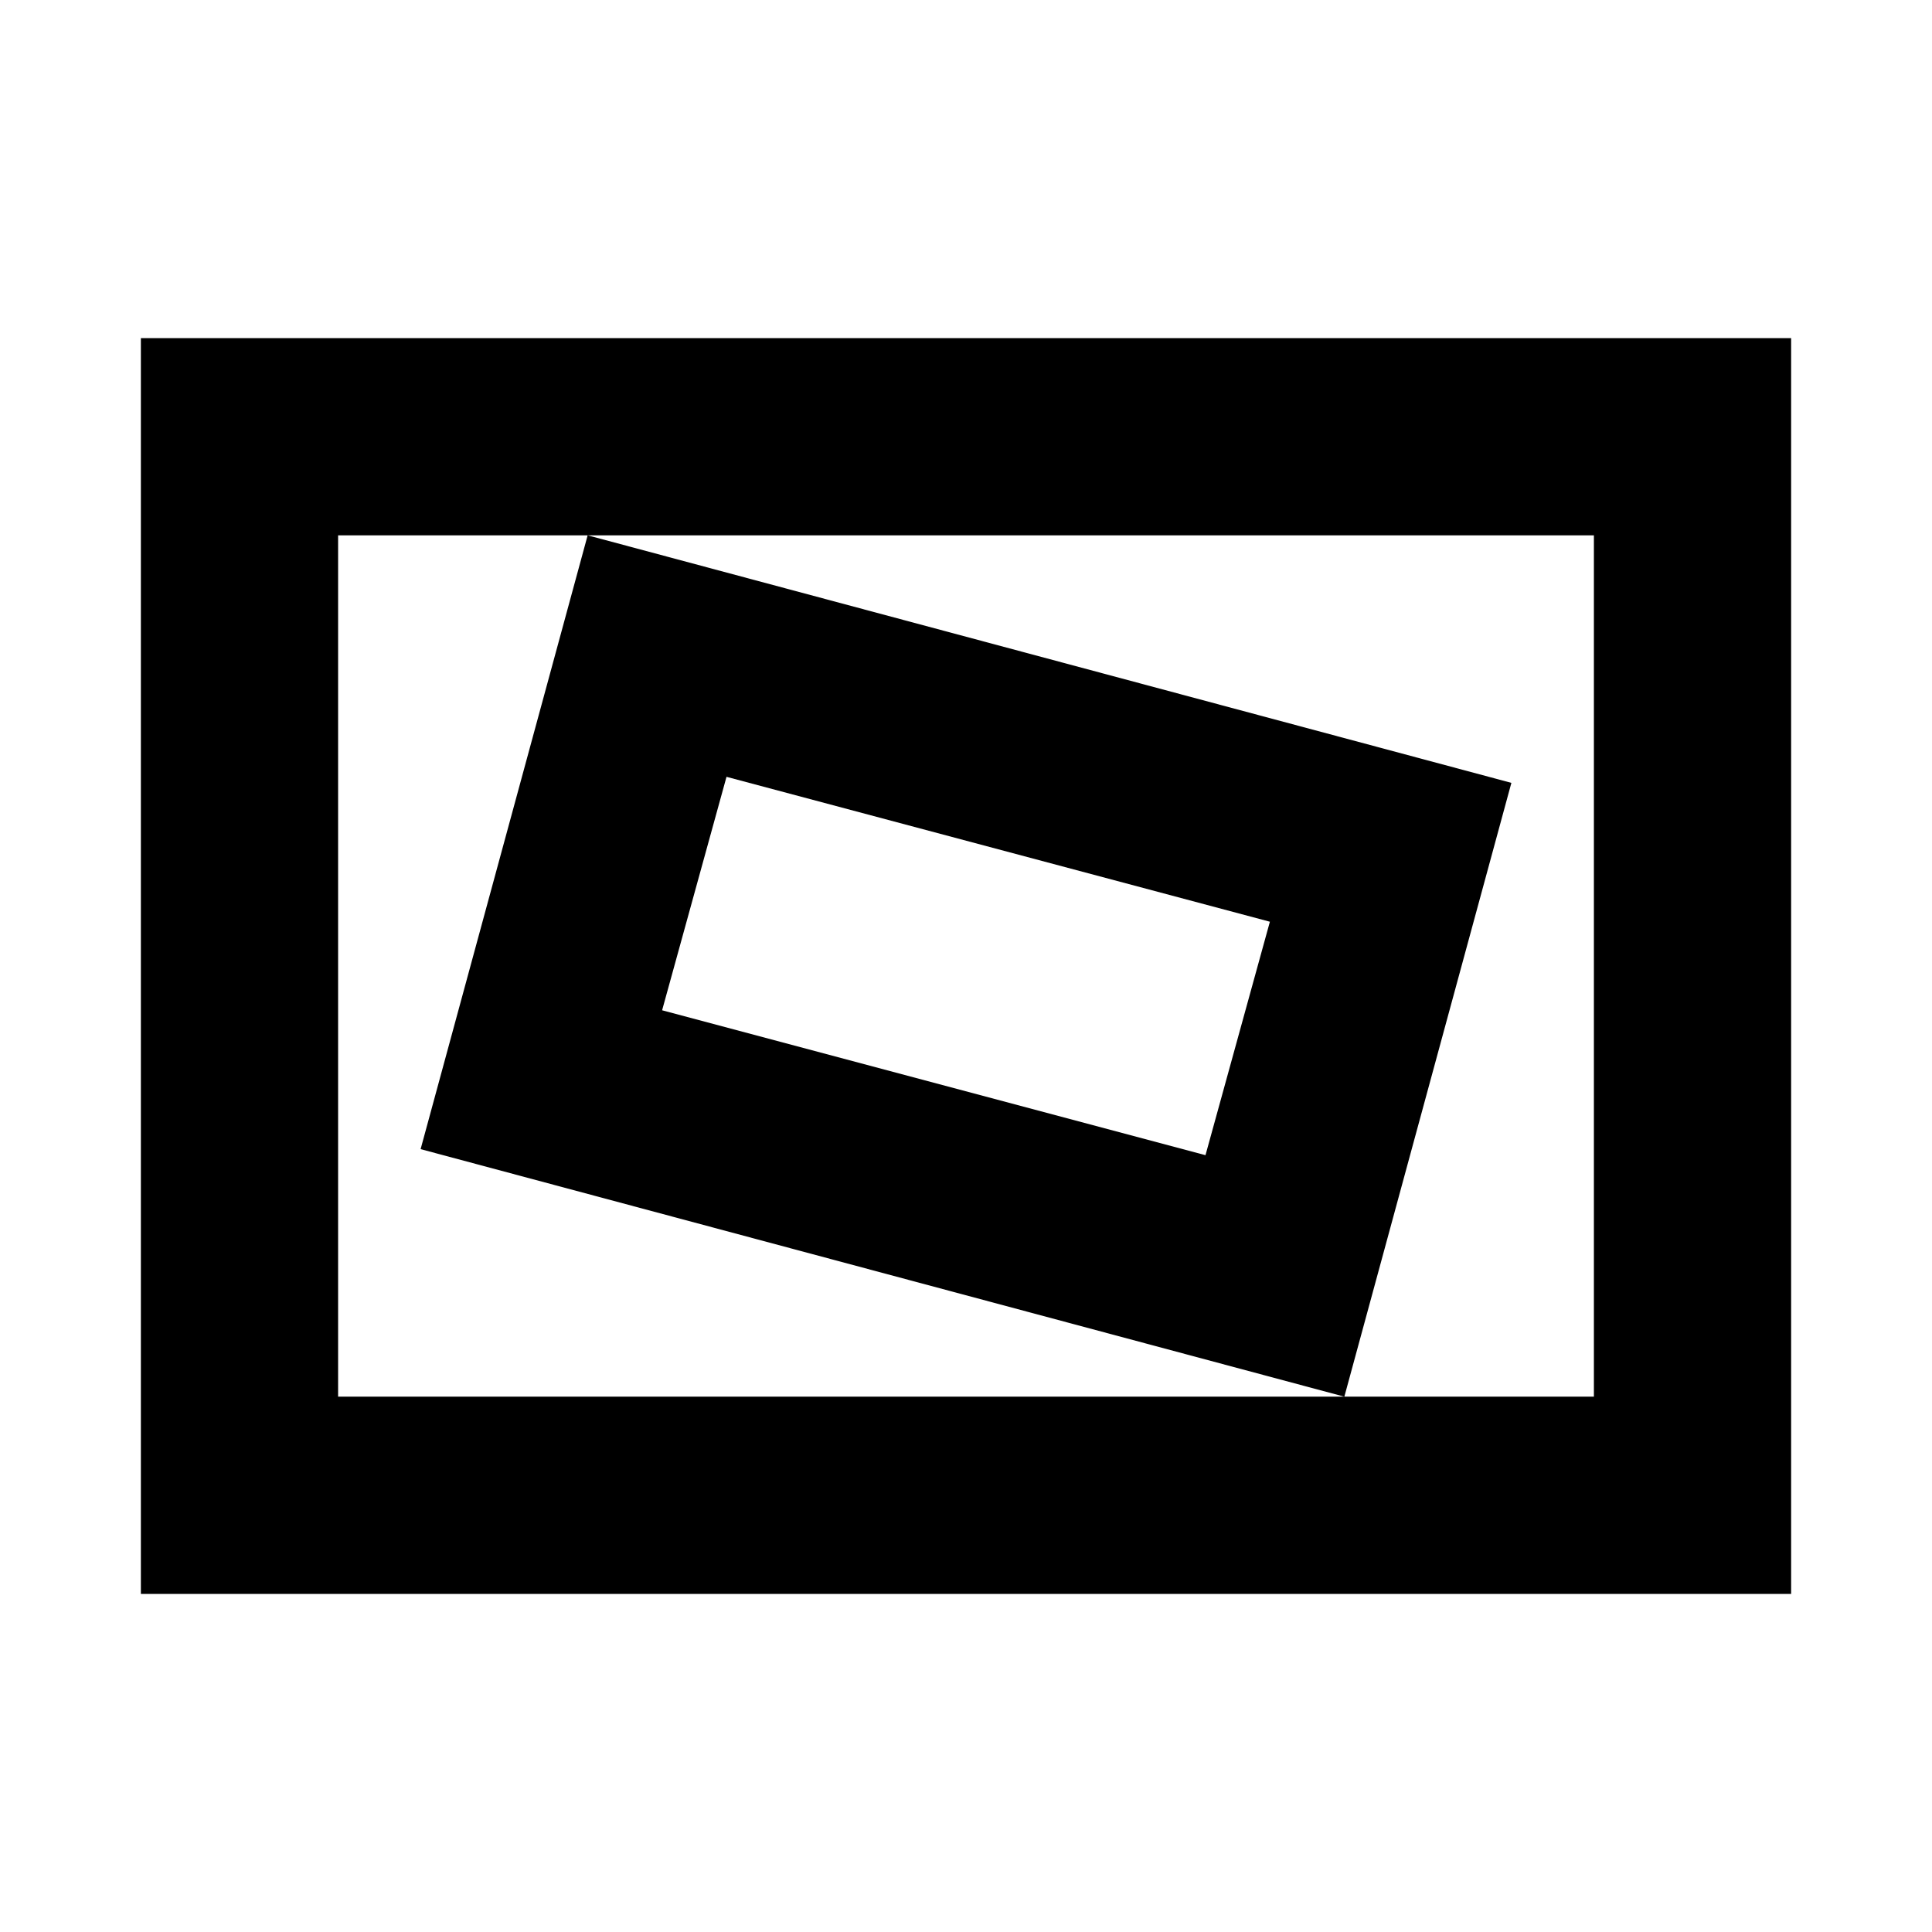 <svg xmlns="http://www.w3.org/2000/svg" height="20" viewBox="0 -960 960 960" width="20"><path d="M70-168v-624h820v624H70Zm98-98h624v-428H168v428Zm500 0 83-305-459-123-83 305 459 123Zm-69-120-270-72 32-116 270 72-32 116ZM168-266v-428 428Z"/></svg>